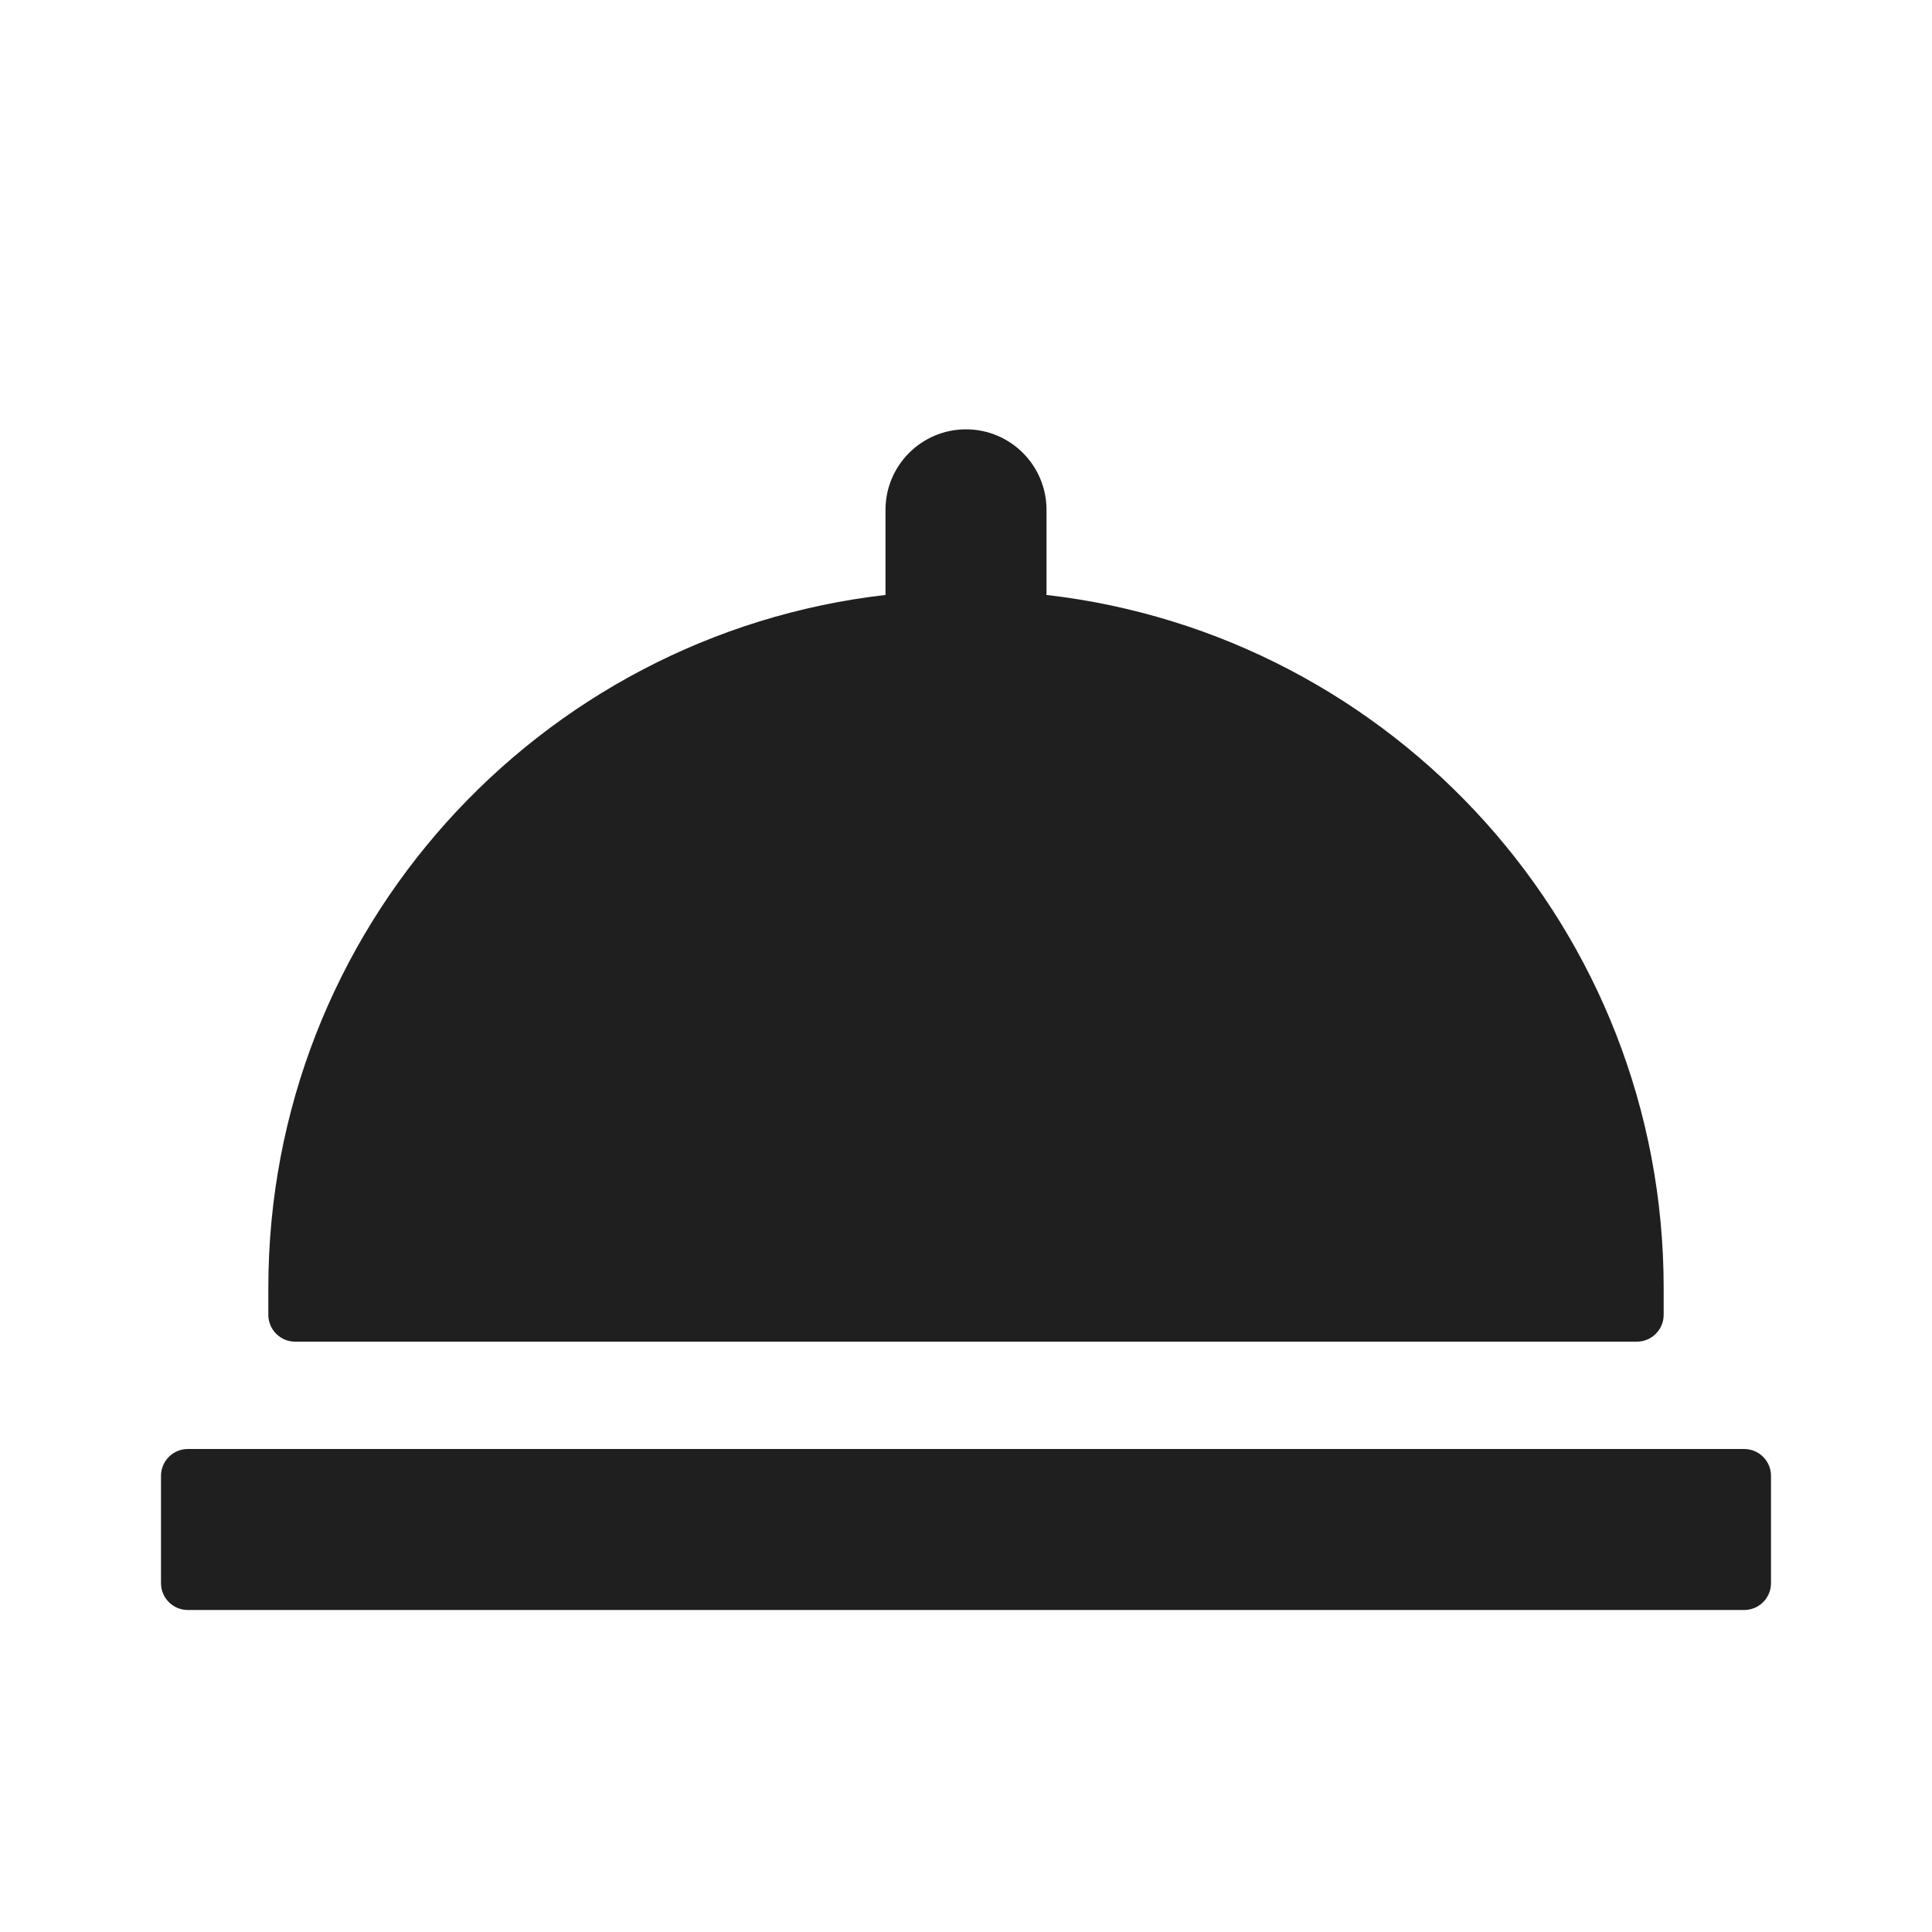 <?xml version="1.0" encoding="UTF-8"?>
<svg width="18px" height="18px" viewBox="0 0 18 18" version="1.1" xmlns="http://www.w3.org/2000/svg" xmlns:xlink="http://www.w3.org/1999/xlink">
    <!-- Generator: Sketch 53.2 (72643) - https://sketchapp.com -->
    <title>生活 / dish</title>
    <desc>Created with Sketch.</desc>
    <g id="生活-/-dish" stroke="none" stroke-width="1" fill="none" fill-rule="evenodd">
        <path d="M1.75,13.5 L16.25,13.5 C16.388,13.5 16.5,13.612 16.5,13.75 L16.5,14.75 C16.5,14.888 16.388,15 16.25,15 L1.75,15 C1.612,15 1.5,14.888 1.5,14.75 L1.5,13.75 C1.5,13.612 1.612,13.5 1.75,13.5 Z M8.25,5.543 L8.25,4.75 C8.25,4.336 8.586,4 9,4 C9.414,4 9.75,4.336 9.75,4.75 L9.75,5.543 C12.987,5.915 15.5,8.664 15.5,12 L15.5,12.25 C15.5,12.388 15.388,12.5 15.25,12.5 L2.75,12.5 C2.612,12.5 2.5,12.388 2.5,12.25 L2.5,12 C2.5,8.664 5.013,5.915 8.25,5.543 Z" id="shape" fill="#1F1F1F"></path>
    </g>
</svg>